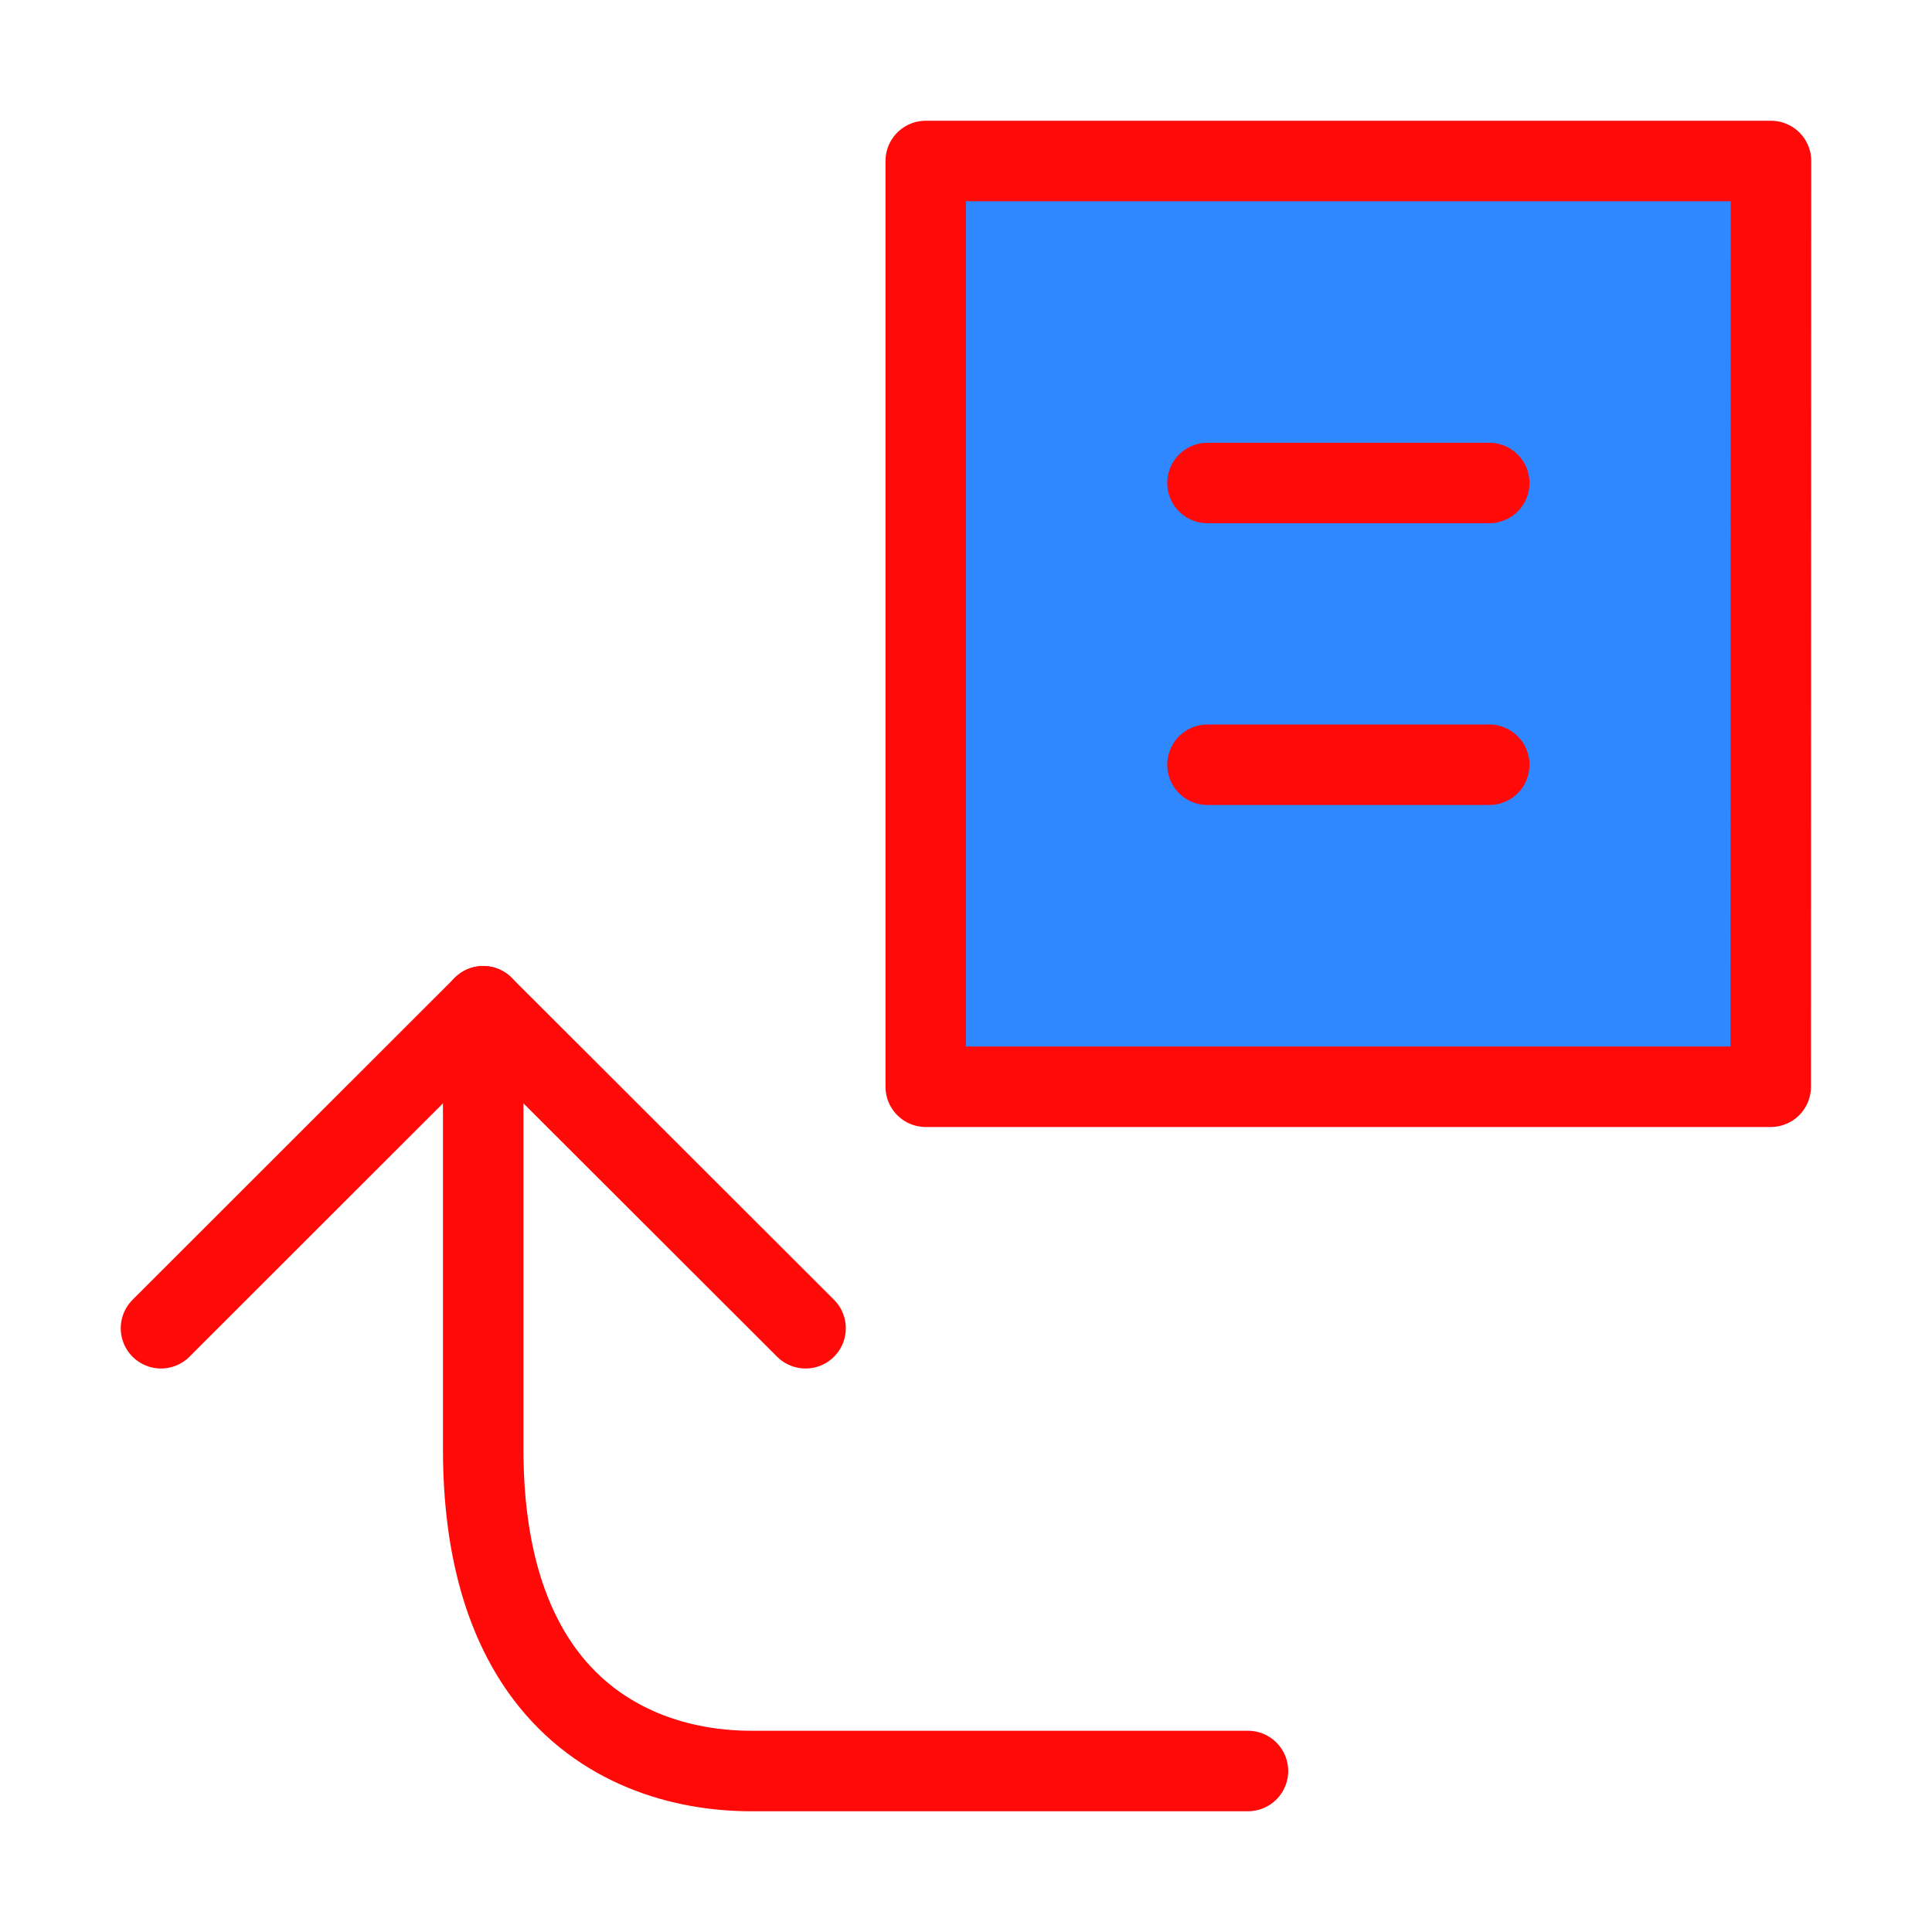 <?xml version="1.0" encoding="UTF-8"?><svg width="24" height="24" viewBox="0 0 48 48" fill="none" xmlns="http://www.w3.org/2000/svg"><path fill-rule="evenodd" clip-rule="evenodd" d="M23 4V27H43.993L44 4H23Z" fill="#2F88FF" stroke="#FF0909" stroke-width="2" stroke-linecap="round" stroke-linejoin="round"/><path d="M31.005 44C24.675 44 20.559 44 18.658 44C16.956 44 14.916 43.432 13.547 41.613C12.623 40.383 12.005 38.583 12.005 36C12.005 31.73 12.005 28.063 12.005 25" stroke="#FF0909" stroke-width="2" stroke-linecap="round"/><path d="M4 33L12.005 25L20.014 33" stroke="#FF0909" stroke-width="2" stroke-linecap="round" stroke-linejoin="round"/><path d="M30 19H37" stroke="#FF0909" stroke-width="2" stroke-linecap="round"/><path d="M30 12H37" stroke="#FF0909" stroke-width="2" stroke-linecap="round"/></svg>